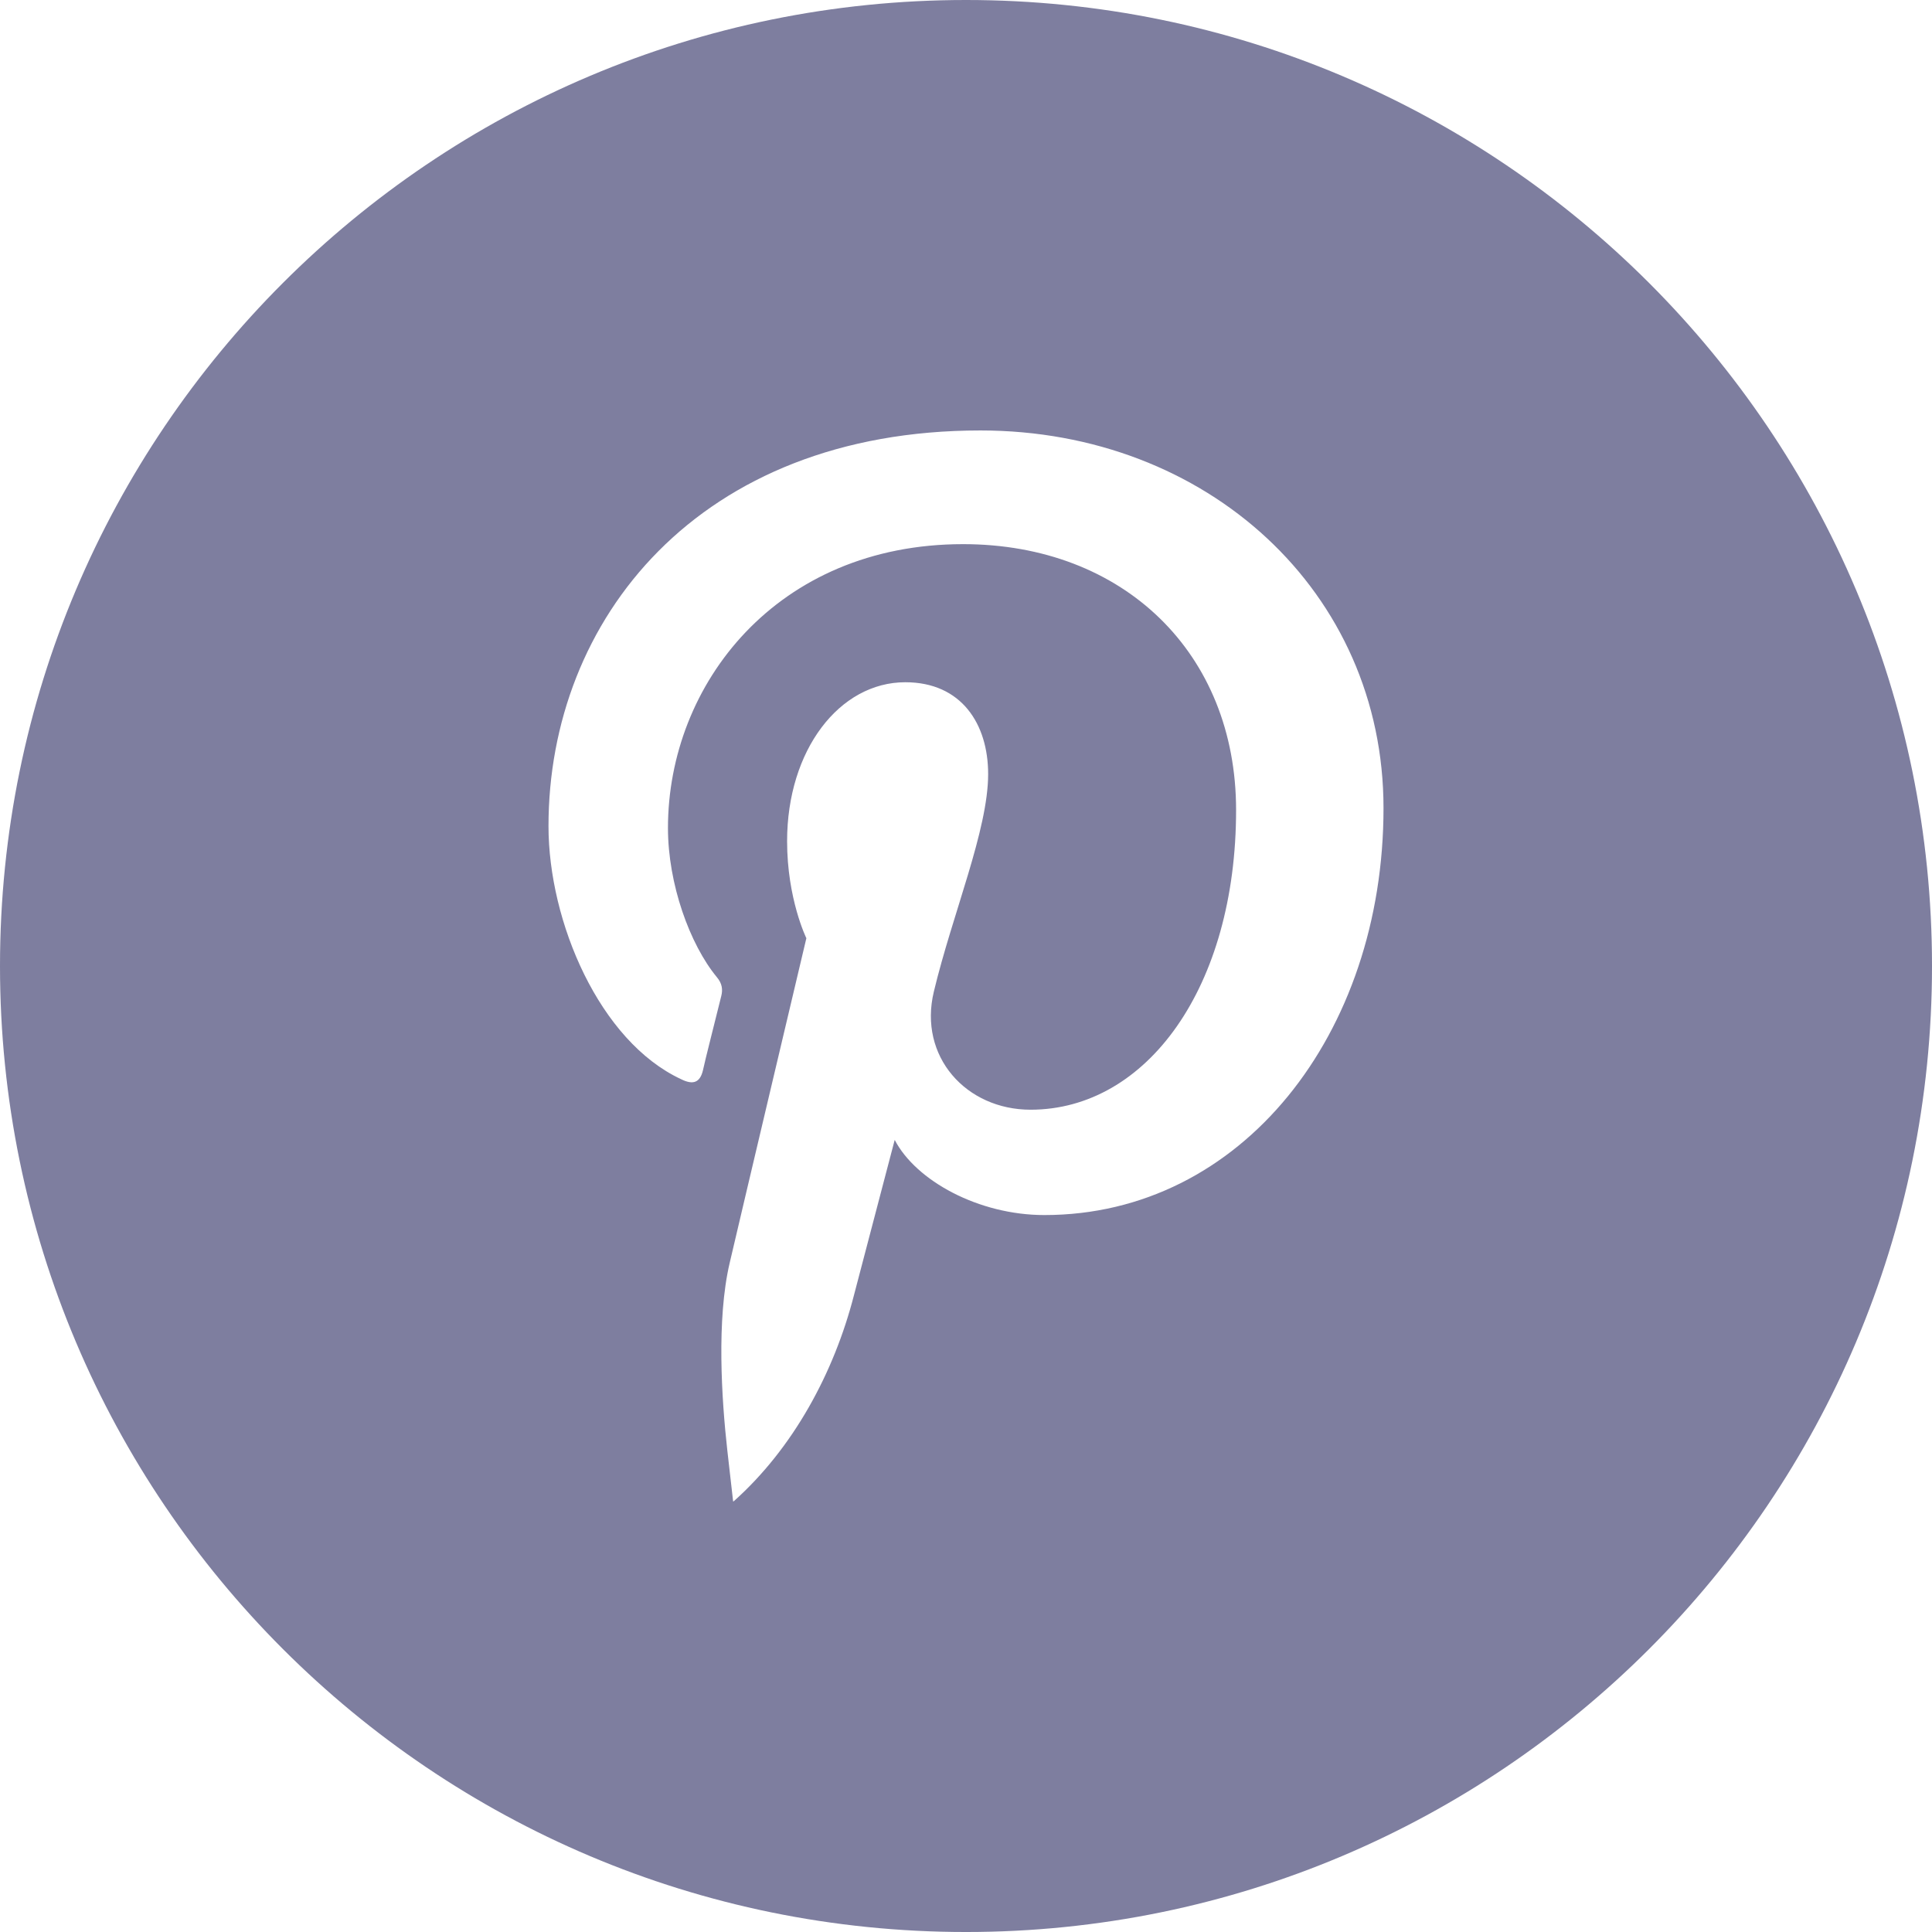 <svg xmlns="http://www.w3.org/2000/svg"  viewBox="0 0 333333 333333" shape-rendering="geometricPrecision" text-rendering="geometricPrecision" image-rendering="optimizeQuality" fill-rule="evenodd" clip-rule="evenodd"><path d="M166667 0c92048 0 166667 74619 166667 166667s-74619 166667-166667 166667S0 258715 0 166667 74619 0 166667 0zm-40062 259007c10251-9143 17289-22164 20724-35518 1385-5264 7037-26819 7037-26819 3657 7038 14462 12967 25822 12967 34022 0 58513-31252 58513-70206 0-37291-30420-65163-69541-65163-48706 0-74527 32692-74527 68266 0 16513 8810 37126 22884 43664 2106 1052 3269 554 3768-1552 333-1607 2272-9198 3158-12800 278-1108 167-2161-776-3269-4654-5652-8422-16069-8422-25711 0-24880 18840-48983 50922-48983 27706 0 47099 18840 47099 45880 0 30531-15404 51698-35463 51698-11082 0-19393-9143-16679-20391 3214-13410 9364-27872 9364-37513 0-8644-4599-15848-14296-15848-11359 0-20391 11692-20391 27428 0 9974 3324 16734 3324 16734s-11193 47265-13243 56076c-2272 9752-1385 23439-388 32360l997 8755 111-56v-1z" fill="#7e7e9f"/></svg>